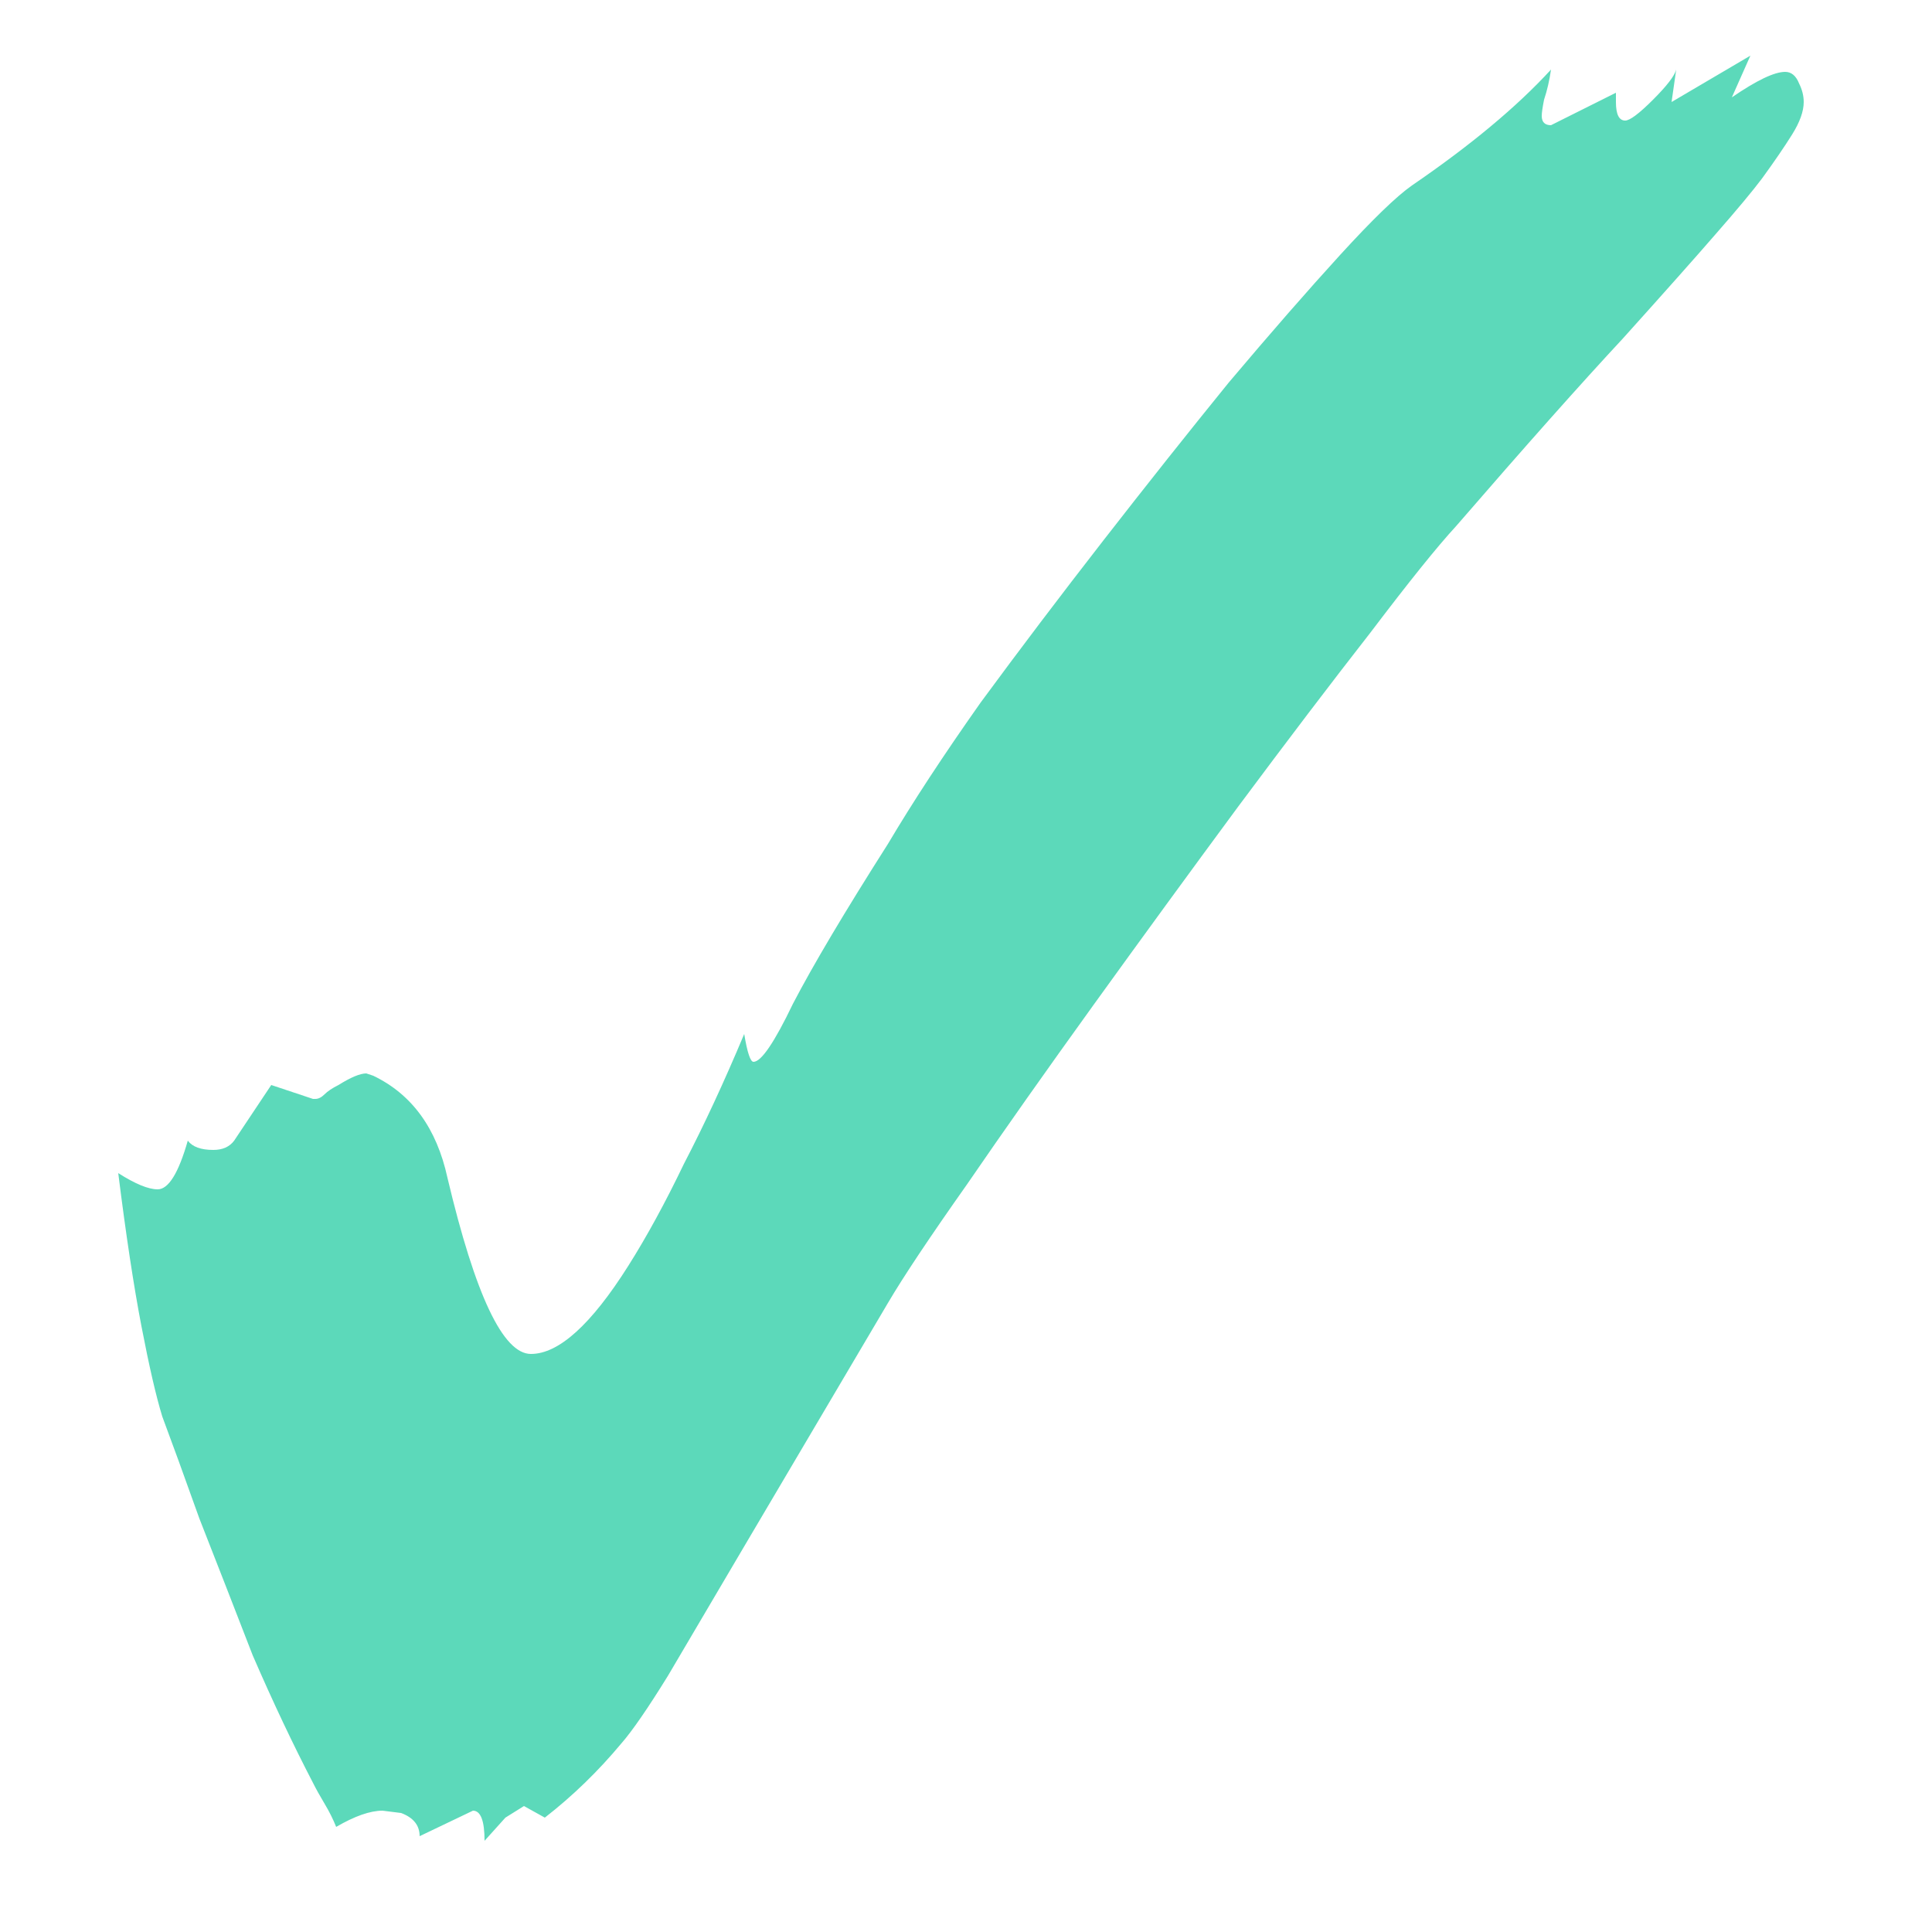 <svg width="10" height="10" viewBox="0 0 10 10" fill="none" xmlns="http://www.w3.org/2000/svg">
<path d="M2.508 9.528C2.508 9.424 2.488 9.372 2.448 9.372L2.172 9.504C2.172 9.448 2.14 9.408 2.076 9.384L1.98 9.372C1.916 9.372 1.836 9.4 1.74 9.456C1.724 9.416 1.704 9.376 1.68 9.336C1.656 9.296 1.636 9.26 1.62 9.228C1.516 9.028 1.412 8.808 1.308 8.568C1.212 8.32 1.12 8.084 1.032 7.86C0.952 7.636 0.888 7.46 0.84 7.332C0.808 7.228 0.772 7.072 0.732 6.864C0.692 6.656 0.652 6.392 0.612 6.072C0.7 6.128 0.768 6.156 0.816 6.156C0.872 6.156 0.924 6.072 0.972 5.904C0.996 5.936 1.04 5.952 1.104 5.952C1.152 5.952 1.188 5.936 1.212 5.904L1.404 5.616L1.62 5.688H1.632C1.648 5.688 1.664 5.68 1.68 5.664C1.696 5.648 1.72 5.632 1.752 5.616C1.816 5.576 1.864 5.556 1.896 5.556L1.932 5.568C2.132 5.664 2.26 5.84 2.316 6.096C2.46 6.704 2.604 7.008 2.748 7.008C2.892 7.008 3.06 6.856 3.252 6.552C3.348 6.4 3.444 6.224 3.54 6.024C3.644 5.824 3.748 5.6 3.852 5.352C3.868 5.448 3.884 5.496 3.9 5.496C3.94 5.496 4.008 5.396 4.104 5.196C4.208 4.996 4.372 4.72 4.596 4.368C4.724 4.152 4.884 3.908 5.076 3.636C5.276 3.364 5.488 3.084 5.712 2.796C5.936 2.508 6.152 2.236 6.36 1.98C6.576 1.724 6.768 1.504 6.936 1.32C7.104 1.136 7.228 1.016 7.308 0.96C7.612 0.752 7.852 0.552 8.028 0.36C8.02 0.416 8.008 0.468 7.992 0.516C7.984 0.556 7.98 0.584 7.98 0.6C7.98 0.632 7.996 0.648 8.028 0.648L8.364 0.48V0.528C8.364 0.592 8.38 0.624 8.412 0.624C8.436 0.624 8.484 0.588 8.556 0.516C8.628 0.444 8.668 0.392 8.676 0.36L8.652 0.528L9.06 0.288L8.964 0.504C9.092 0.416 9.184 0.372 9.24 0.372C9.272 0.372 9.296 0.392 9.312 0.432C9.328 0.464 9.336 0.496 9.336 0.528C9.336 0.576 9.316 0.632 9.276 0.696C9.236 0.76 9.184 0.836 9.12 0.924C9.072 0.988 8.992 1.084 8.88 1.212C8.776 1.332 8.616 1.512 8.4 1.752C8.184 1.984 7.896 2.308 7.536 2.724C7.44 2.828 7.292 3.012 7.092 3.276C6.892 3.532 6.664 3.832 6.408 4.176C6.16 4.512 5.912 4.852 5.664 5.196C5.416 5.54 5.196 5.852 5.004 6.132C4.812 6.404 4.676 6.608 4.596 6.744L3.852 8.004C3.692 8.276 3.56 8.5 3.456 8.676C3.352 8.844 3.272 8.96 3.216 9.024C3.096 9.168 2.964 9.296 2.82 9.408L2.712 9.348L2.616 9.408L2.508 9.528Z" fill="#5CD9BA"/>
</svg>

